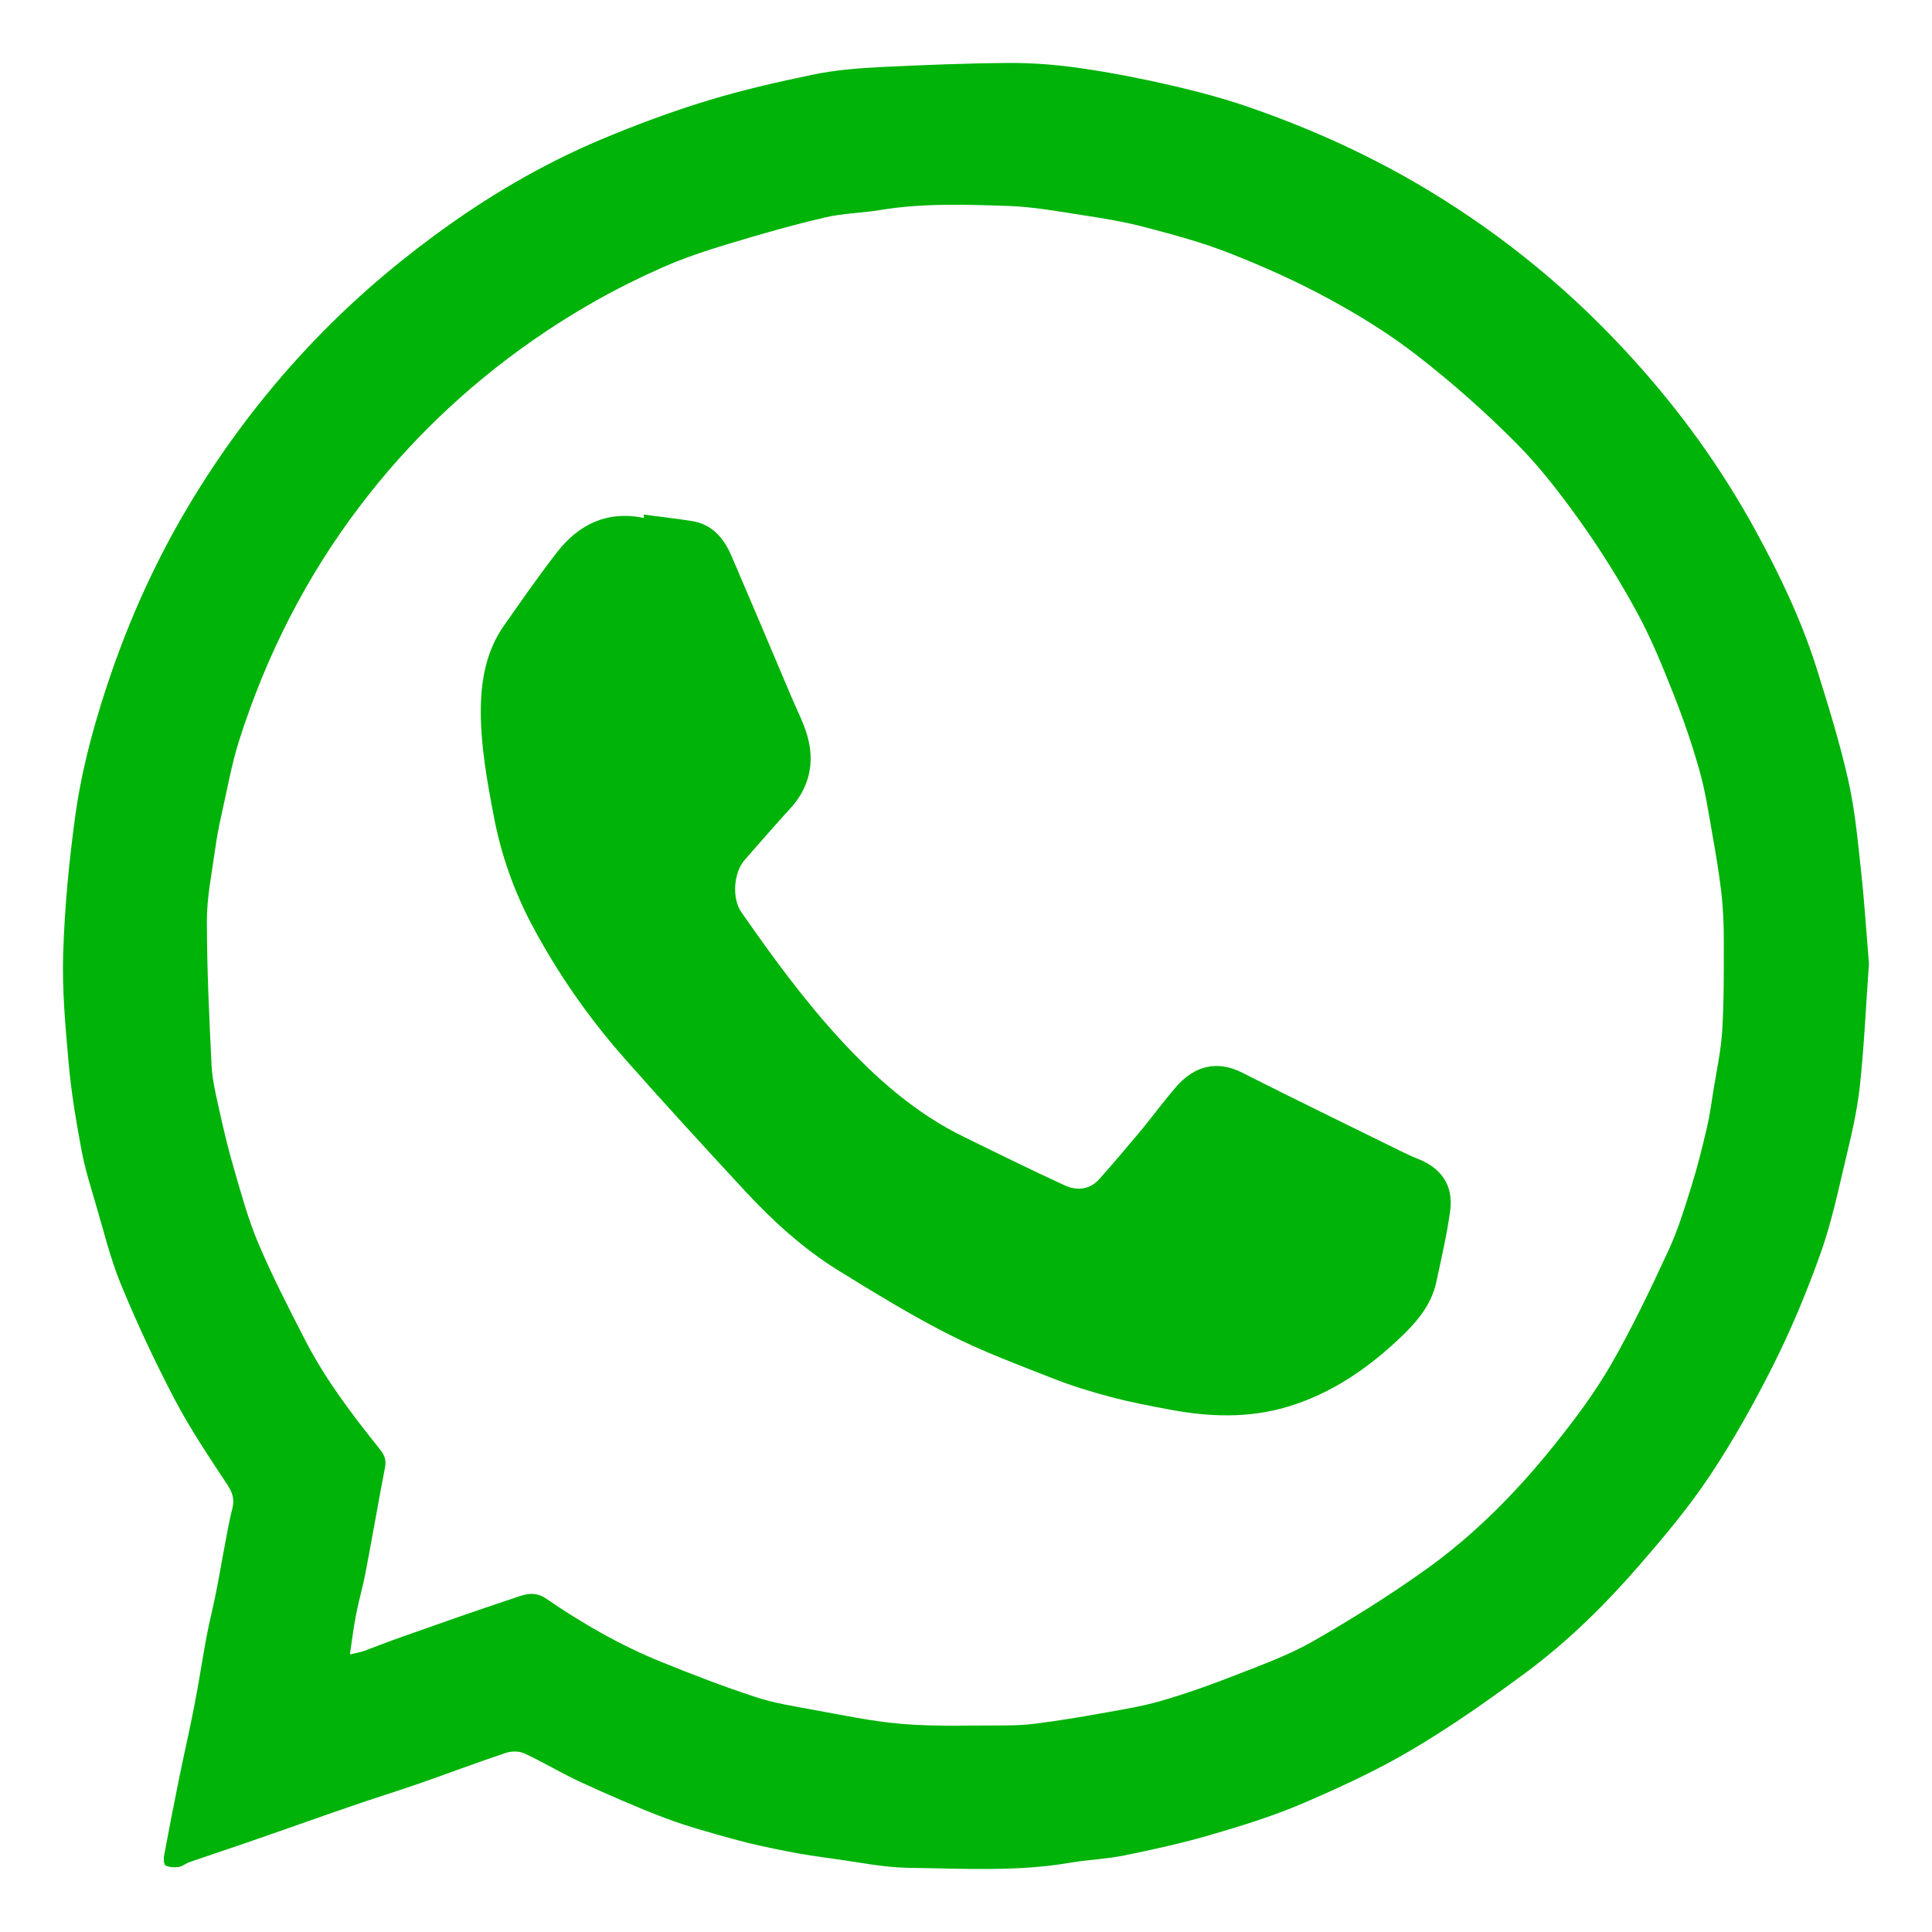 <svg width="24" height="24" viewBox="0 0 24 24" fill="none" xmlns="http://www.w3.org/2000/svg">
<g clip-path="url(#clip0_124_126)">
<path d="M23.217 11.969C23.179 12.498 23.157 13.004 23.102 13.507C23.067 13.823 22.991 14.135 22.917 14.445C22.828 14.822 22.746 15.205 22.616 15.569C22.451 16.031 22.263 16.487 22.044 16.926C21.805 17.405 21.542 17.877 21.247 18.322C20.985 18.717 20.677 19.084 20.366 19.443C19.943 19.93 19.484 20.384 18.966 20.769C18.506 21.11 18.037 21.441 17.545 21.732C17.112 21.989 16.65 22.202 16.186 22.401C15.815 22.56 15.425 22.681 15.037 22.794C14.685 22.897 14.326 22.975 13.967 23.049C13.747 23.094 13.519 23.101 13.297 23.139C12.63 23.254 11.959 23.211 11.29 23.203C10.982 23.199 10.674 23.134 10.367 23.092C10.17 23.065 9.973 23.037 9.778 22.998C9.553 22.954 9.328 22.906 9.107 22.845C8.823 22.766 8.537 22.688 8.261 22.584C7.91 22.451 7.565 22.299 7.224 22.143C6.982 22.032 6.754 21.893 6.513 21.781C6.448 21.751 6.353 21.752 6.284 21.775C5.923 21.895 5.568 22.03 5.209 22.155C4.93 22.252 4.647 22.339 4.367 22.436C3.987 22.566 3.609 22.702 3.23 22.833C2.938 22.935 2.644 23.032 2.351 23.133C2.306 23.149 2.265 23.186 2.22 23.192C2.166 23.2 2.104 23.197 2.057 23.174C2.036 23.164 2.03 23.093 2.038 23.053C2.1 22.719 2.165 22.386 2.233 22.052C2.293 21.759 2.361 21.468 2.417 21.174C2.472 20.892 2.514 20.608 2.567 20.325C2.6 20.148 2.646 19.973 2.681 19.795C2.715 19.63 2.742 19.465 2.773 19.3C2.809 19.113 2.839 18.925 2.886 18.741C2.915 18.627 2.891 18.546 2.826 18.446C2.596 18.099 2.362 17.75 2.169 17.382C1.926 16.92 1.705 16.445 1.505 15.962C1.372 15.641 1.29 15.298 1.191 14.963C1.125 14.738 1.054 14.514 1.012 14.285C0.946 13.932 0.886 13.576 0.854 13.22C0.813 12.761 0.77 12.298 0.785 11.838C0.803 11.267 0.858 10.695 0.936 10.128C0.993 9.713 1.091 9.3 1.21 8.897C1.479 7.989 1.845 7.12 2.33 6.304C2.756 5.587 3.253 4.924 3.823 4.316C4.302 3.805 4.825 3.347 5.389 2.931C6.037 2.452 6.725 2.045 7.466 1.733C7.893 1.554 8.328 1.391 8.77 1.256C9.207 1.121 9.656 1.019 10.104 0.926C10.372 0.871 10.648 0.848 10.921 0.834C11.457 0.808 11.994 0.786 12.529 0.782C12.825 0.78 13.124 0.804 13.417 0.846C13.793 0.9 14.167 0.973 14.537 1.058C14.868 1.134 15.198 1.221 15.518 1.332C16.294 1.601 17.04 1.939 17.745 2.365C18.698 2.94 19.547 3.642 20.294 4.47C20.881 5.119 21.389 5.823 21.808 6.591C22.113 7.148 22.385 7.719 22.574 8.325C22.715 8.776 22.855 9.228 22.959 9.689C23.041 10.051 23.076 10.424 23.116 10.795C23.16 11.192 23.185 11.591 23.217 11.969ZM4.345 20.553C4.423 20.534 4.473 20.526 4.521 20.509C4.68 20.451 4.836 20.388 4.995 20.333C5.448 20.173 5.901 20.012 6.358 19.861C6.493 19.816 6.627 19.751 6.783 19.858C7.233 20.166 7.706 20.439 8.213 20.644C8.597 20.8 8.986 20.95 9.38 21.079C9.609 21.155 9.85 21.194 10.088 21.237C10.463 21.305 10.837 21.385 11.214 21.416C11.621 21.449 12.031 21.433 12.441 21.434C12.587 21.434 12.735 21.43 12.879 21.41C13.147 21.375 13.413 21.332 13.678 21.284C13.929 21.239 14.183 21.199 14.427 21.128C14.74 21.037 15.048 20.927 15.351 20.808C15.673 20.682 16.001 20.564 16.299 20.395C16.776 20.123 17.242 19.831 17.69 19.513C18.308 19.075 18.841 18.535 19.314 17.943C19.566 17.629 19.81 17.302 20.011 16.954C20.275 16.495 20.504 16.014 20.727 15.532C20.845 15.277 20.928 15.004 21.012 14.734C21.087 14.495 21.147 14.251 21.204 14.007C21.24 13.856 21.26 13.702 21.284 13.549C21.324 13.3 21.379 13.052 21.394 12.801C21.416 12.433 21.414 12.062 21.414 11.693C21.414 11.493 21.406 11.292 21.384 11.094C21.354 10.839 21.311 10.585 21.266 10.332C21.221 10.077 21.182 9.818 21.111 9.57C21.02 9.248 20.911 8.931 20.788 8.62C20.653 8.279 20.514 7.936 20.34 7.615C20.131 7.23 19.898 6.855 19.645 6.498C19.398 6.151 19.137 5.809 18.838 5.508C18.454 5.121 18.043 4.757 17.613 4.423C17.269 4.154 16.891 3.921 16.507 3.712C16.112 3.497 15.698 3.312 15.279 3.147C14.94 3.013 14.584 2.917 14.23 2.824C13.975 2.756 13.711 2.713 13.45 2.673C13.14 2.625 12.829 2.568 12.517 2.558C11.989 2.541 11.46 2.522 10.935 2.609C10.708 2.647 10.474 2.648 10.251 2.701C9.848 2.795 9.45 2.908 9.055 3.028C8.777 3.112 8.498 3.204 8.232 3.321C7.664 3.571 7.122 3.876 6.613 4.232C5.795 4.804 5.08 5.485 4.476 6.28C3.806 7.159 3.312 8.133 2.975 9.185C2.877 9.49 2.822 9.81 2.751 10.123C2.719 10.265 2.692 10.409 2.672 10.553C2.632 10.847 2.57 11.141 2.57 11.435C2.57 12.035 2.599 12.634 2.628 13.234C2.637 13.41 2.678 13.585 2.717 13.758C2.773 14.012 2.832 14.267 2.906 14.517C2.997 14.83 3.083 15.148 3.21 15.447C3.382 15.853 3.585 16.247 3.787 16.64C4.039 17.132 4.373 17.571 4.717 18.001C4.776 18.074 4.801 18.135 4.783 18.229C4.699 18.66 4.626 19.093 4.543 19.524C4.51 19.702 4.458 19.876 4.424 20.053C4.393 20.208 4.375 20.365 4.346 20.554L4.345 20.553Z" fill="#00B309"/>
<path d="M7.994 6.392C8.195 6.419 8.397 6.441 8.597 6.473C8.852 6.514 8.995 6.69 9.09 6.913C9.338 7.492 9.584 8.07 9.828 8.65C9.907 8.837 10.007 9.021 10.048 9.217C10.113 9.522 10.035 9.806 9.817 10.043C9.625 10.252 9.44 10.468 9.252 10.681C9.113 10.837 9.09 11.159 9.208 11.329C9.586 11.873 9.976 12.408 10.424 12.897C10.878 13.392 11.374 13.832 11.984 14.128C12.397 14.33 12.81 14.534 13.228 14.726C13.378 14.794 13.537 14.781 13.657 14.646C13.834 14.447 14.006 14.244 14.177 14.039C14.324 13.861 14.46 13.674 14.611 13.5C14.834 13.243 15.116 13.165 15.431 13.325C16.09 13.659 16.755 13.981 17.418 14.308C17.482 14.339 17.546 14.369 17.612 14.395C17.905 14.51 18.056 14.725 18.015 15.038C17.975 15.335 17.906 15.629 17.843 15.923C17.786 16.195 17.617 16.402 17.424 16.589C17.01 16.989 16.544 17.312 15.989 17.477C15.512 17.619 15.024 17.603 14.539 17.512C14.287 17.465 14.035 17.417 13.788 17.351C13.545 17.287 13.305 17.212 13.071 17.12C12.64 16.95 12.203 16.788 11.79 16.578C11.32 16.34 10.87 16.063 10.42 15.786C9.983 15.516 9.604 15.171 9.256 14.796C8.752 14.252 8.25 13.705 7.759 13.149C7.309 12.639 6.92 12.081 6.601 11.477C6.382 11.06 6.227 10.623 6.137 10.155C6.05 9.7 5.967 9.249 5.973 8.786C5.979 8.421 6.049 8.071 6.264 7.766C6.478 7.463 6.69 7.155 6.918 6.862C7.188 6.514 7.542 6.34 8 6.434C7.999 6.42 7.997 6.406 7.996 6.393L7.994 6.392Z" fill="#00B309"/>
</g>
<defs>
<clipPath id="clip0_124_126">
<rect width="22.435" height="22.435" fill="white" transform="translate(0.783 0.783)"/>
</clipPath>
</defs>
</svg>
